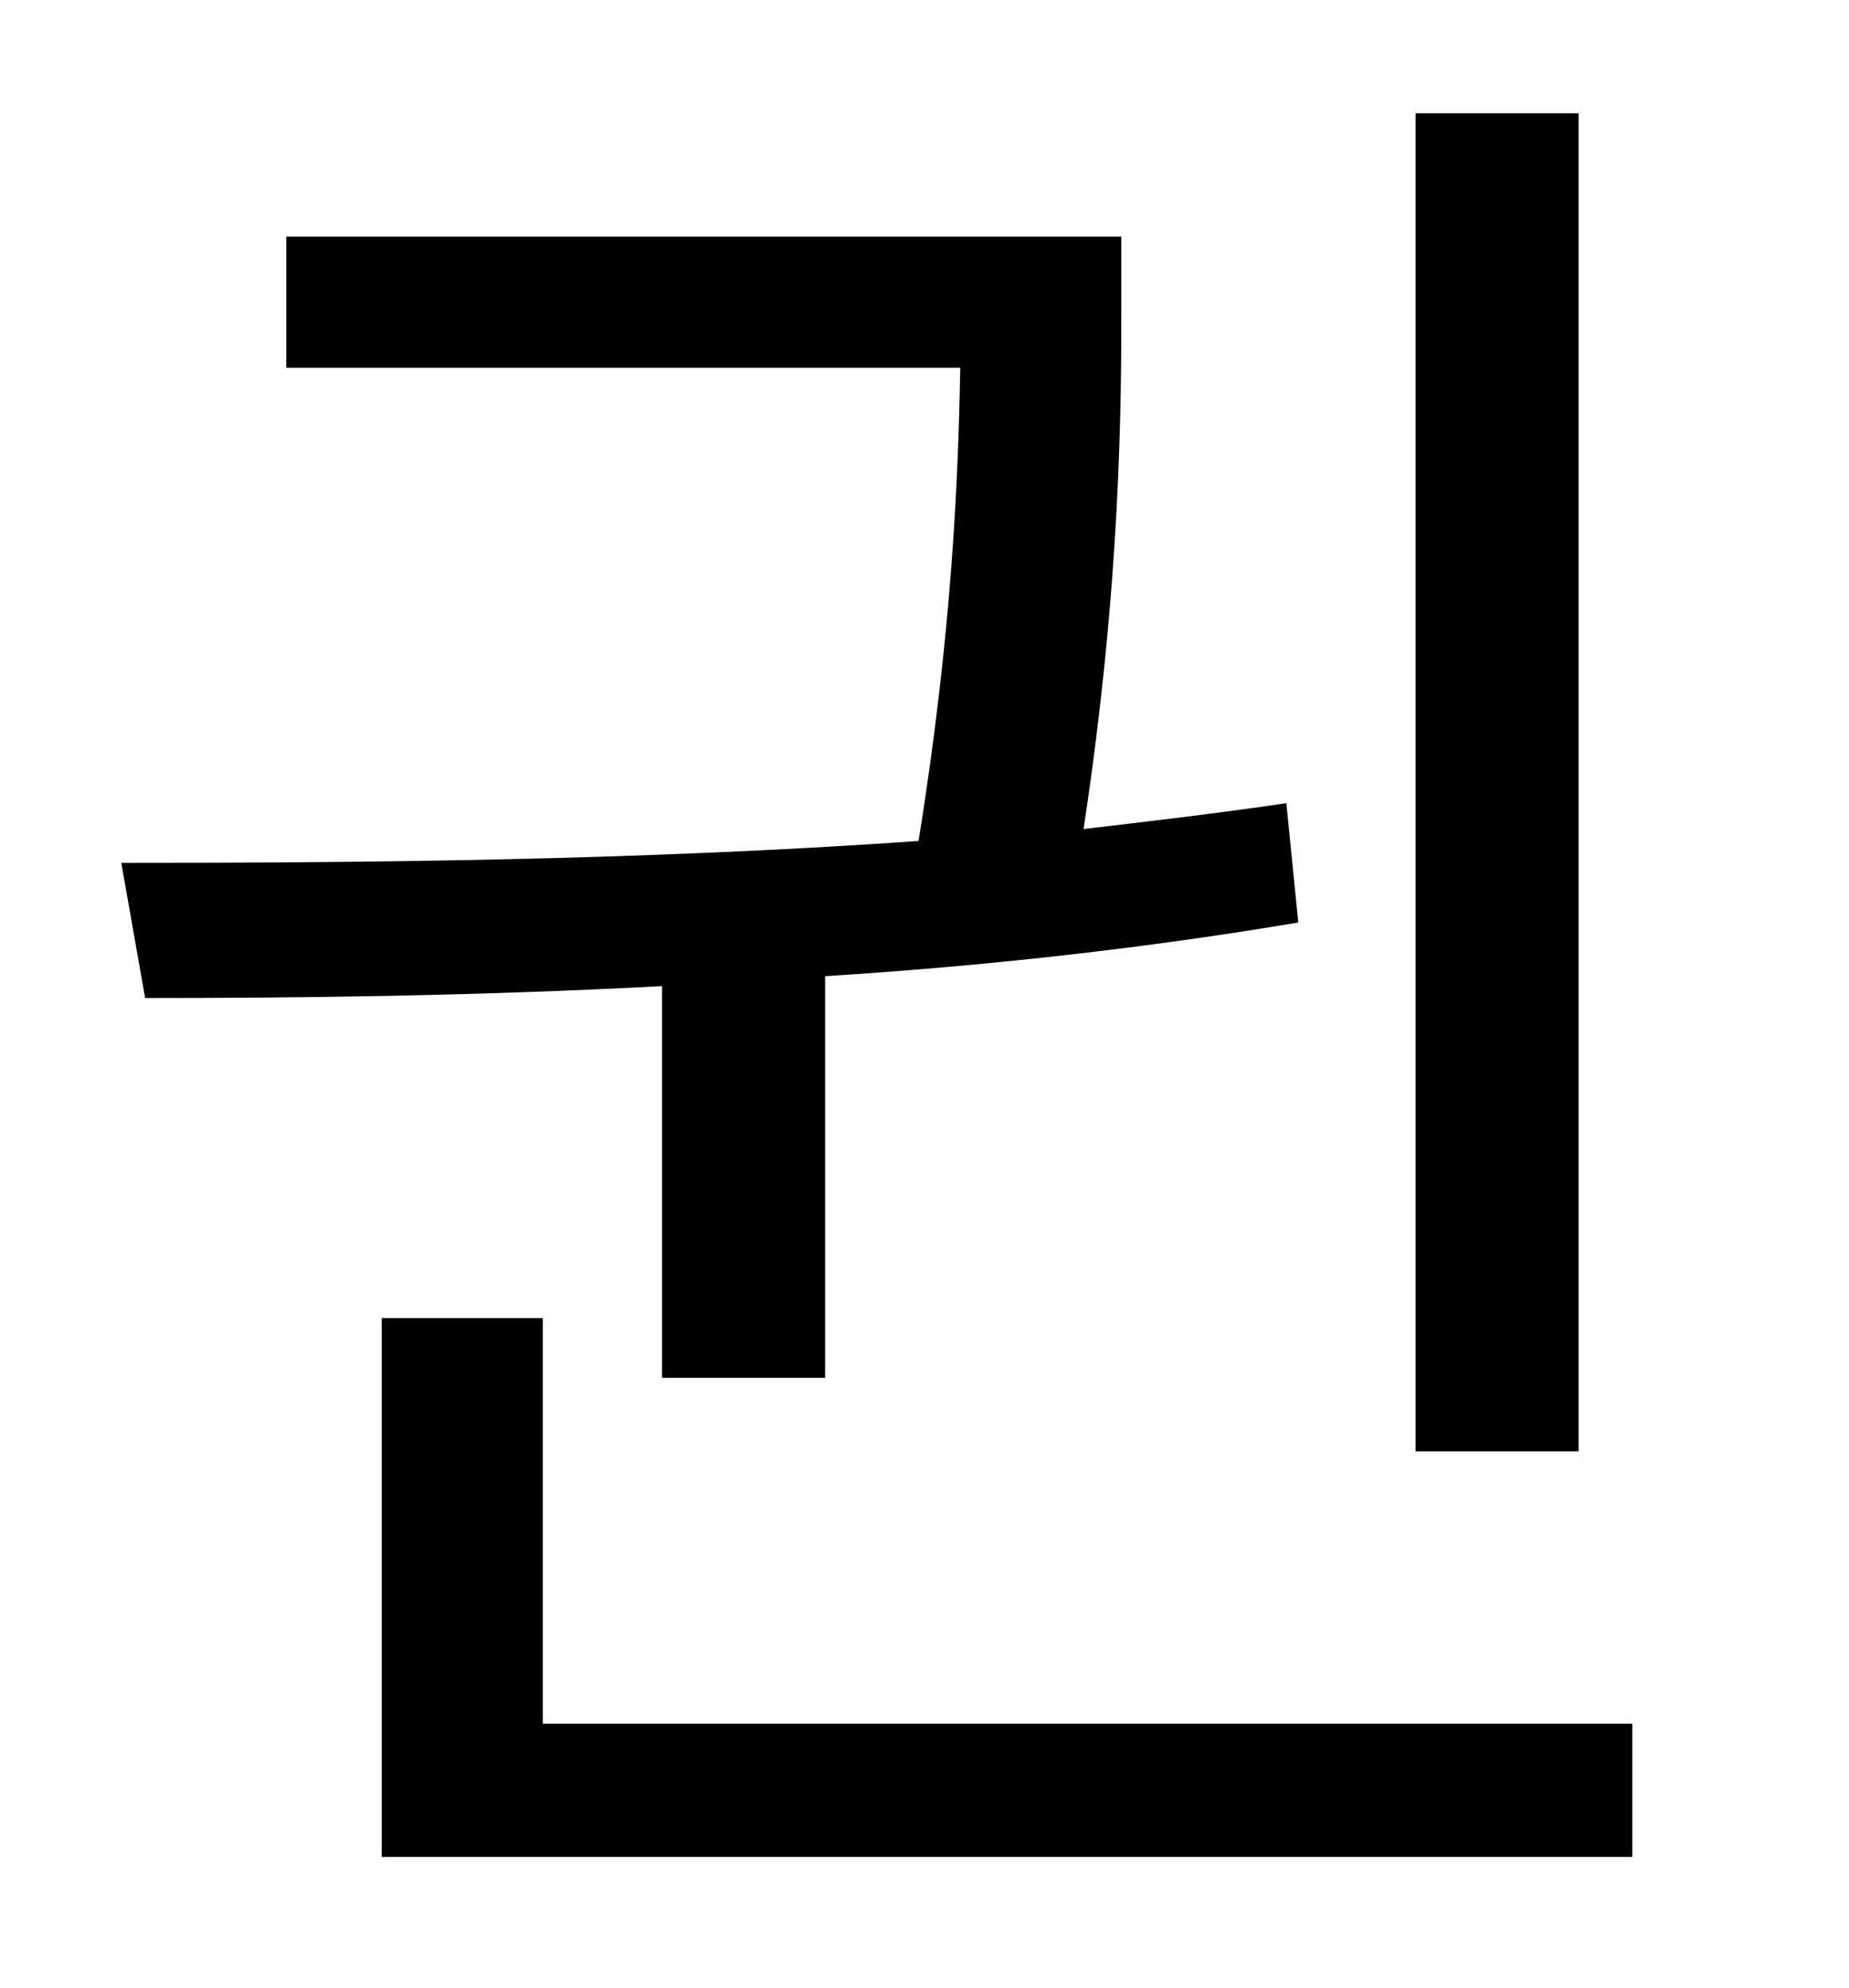 <?xml version="1.0" standalone="no"?>
<!DOCTYPE svg PUBLIC "-//W3C//DTD SVG 1.1//EN" "http://www.w3.org/Graphics/SVG/1.1/DTD/svg11.dtd" >
<svg xmlns="http://www.w3.org/2000/svg" xmlns:xlink="http://www.w3.org/1999/xlink" version="1.1" viewBox="-10 0 930 1000">
   <path fill="currentColor"
d="M784 57v673h-82v-673h82zM323 693v-197c-94 5 -183 6 -260 6l-12 -68c116 0 259 -1 401 -11c17 -105 20 -184 21 -238h-339v-66h420v33c0 49 0 140 -19 265c34 -4 68 -8 102 -13l6 60c-77 13 -158 22 -238 27v202h-82zM263 867h548v67h-629v-271h81v204z" />
</svg>
